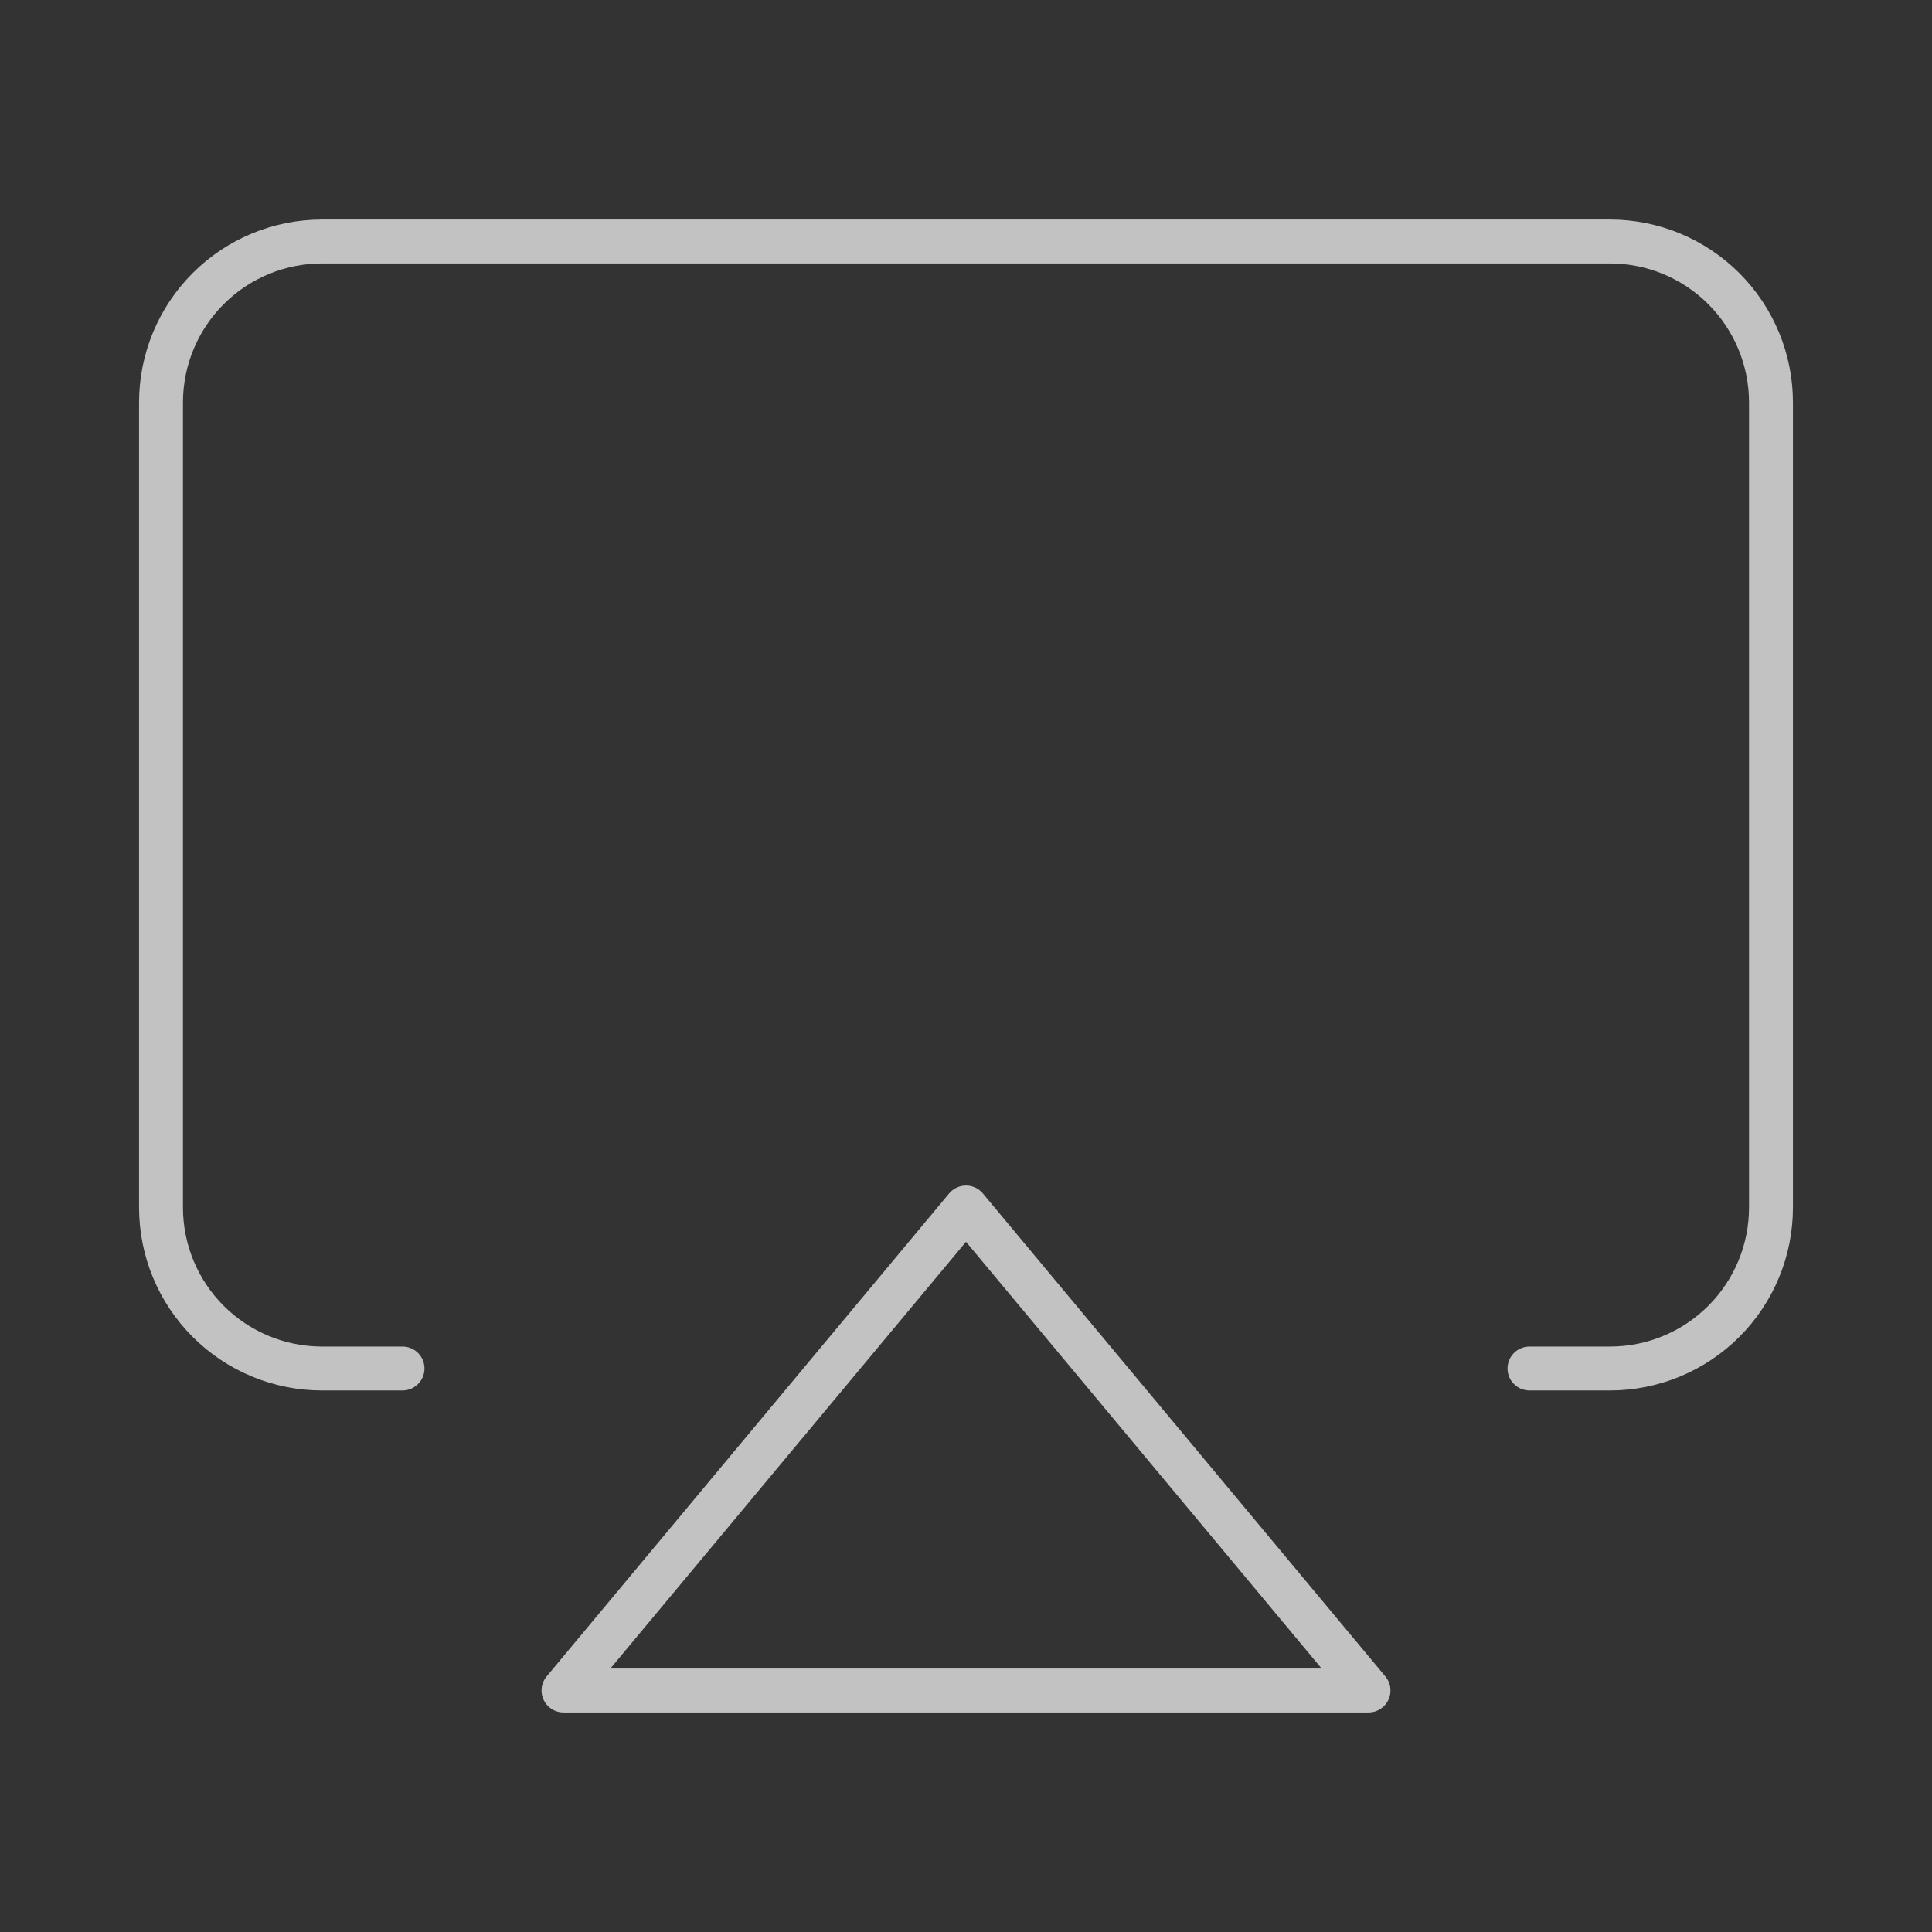 <svg width="44" height="44" viewBox="0 0 44 44" fill="none" xmlns="http://www.w3.org/2000/svg">
<rect x="0" y="0" width="44" height="44" fill="#333333" stroke="none"/>
<g opacity="0.7">
<path d="M9.167 31.167H7.333C6.361 31.167 5.428 30.78 4.741 30.093C4.053 29.405 3.667 28.473 3.667 27.5V9.167C3.667 8.194 4.053 7.262 4.741 6.574C5.428 5.886 6.361 5.5 7.333 5.5H36.667C37.639 5.5 38.572 5.886 39.259 6.574C39.947 7.262 40.333 8.194 40.333 9.167V27.5C40.333 28.473 39.947 29.405 39.259 30.093C38.572 30.78 37.639 31.167 36.667 31.167H34.833" stroke="white" stroke-linecap="round" stroke-linejoin="round"/>
<path d="M22 27.5L31.167 38.5H12.833L22 27.5Z" stroke="white" stroke-linecap="round" stroke-linejoin="round"/>
</g>
</svg>
